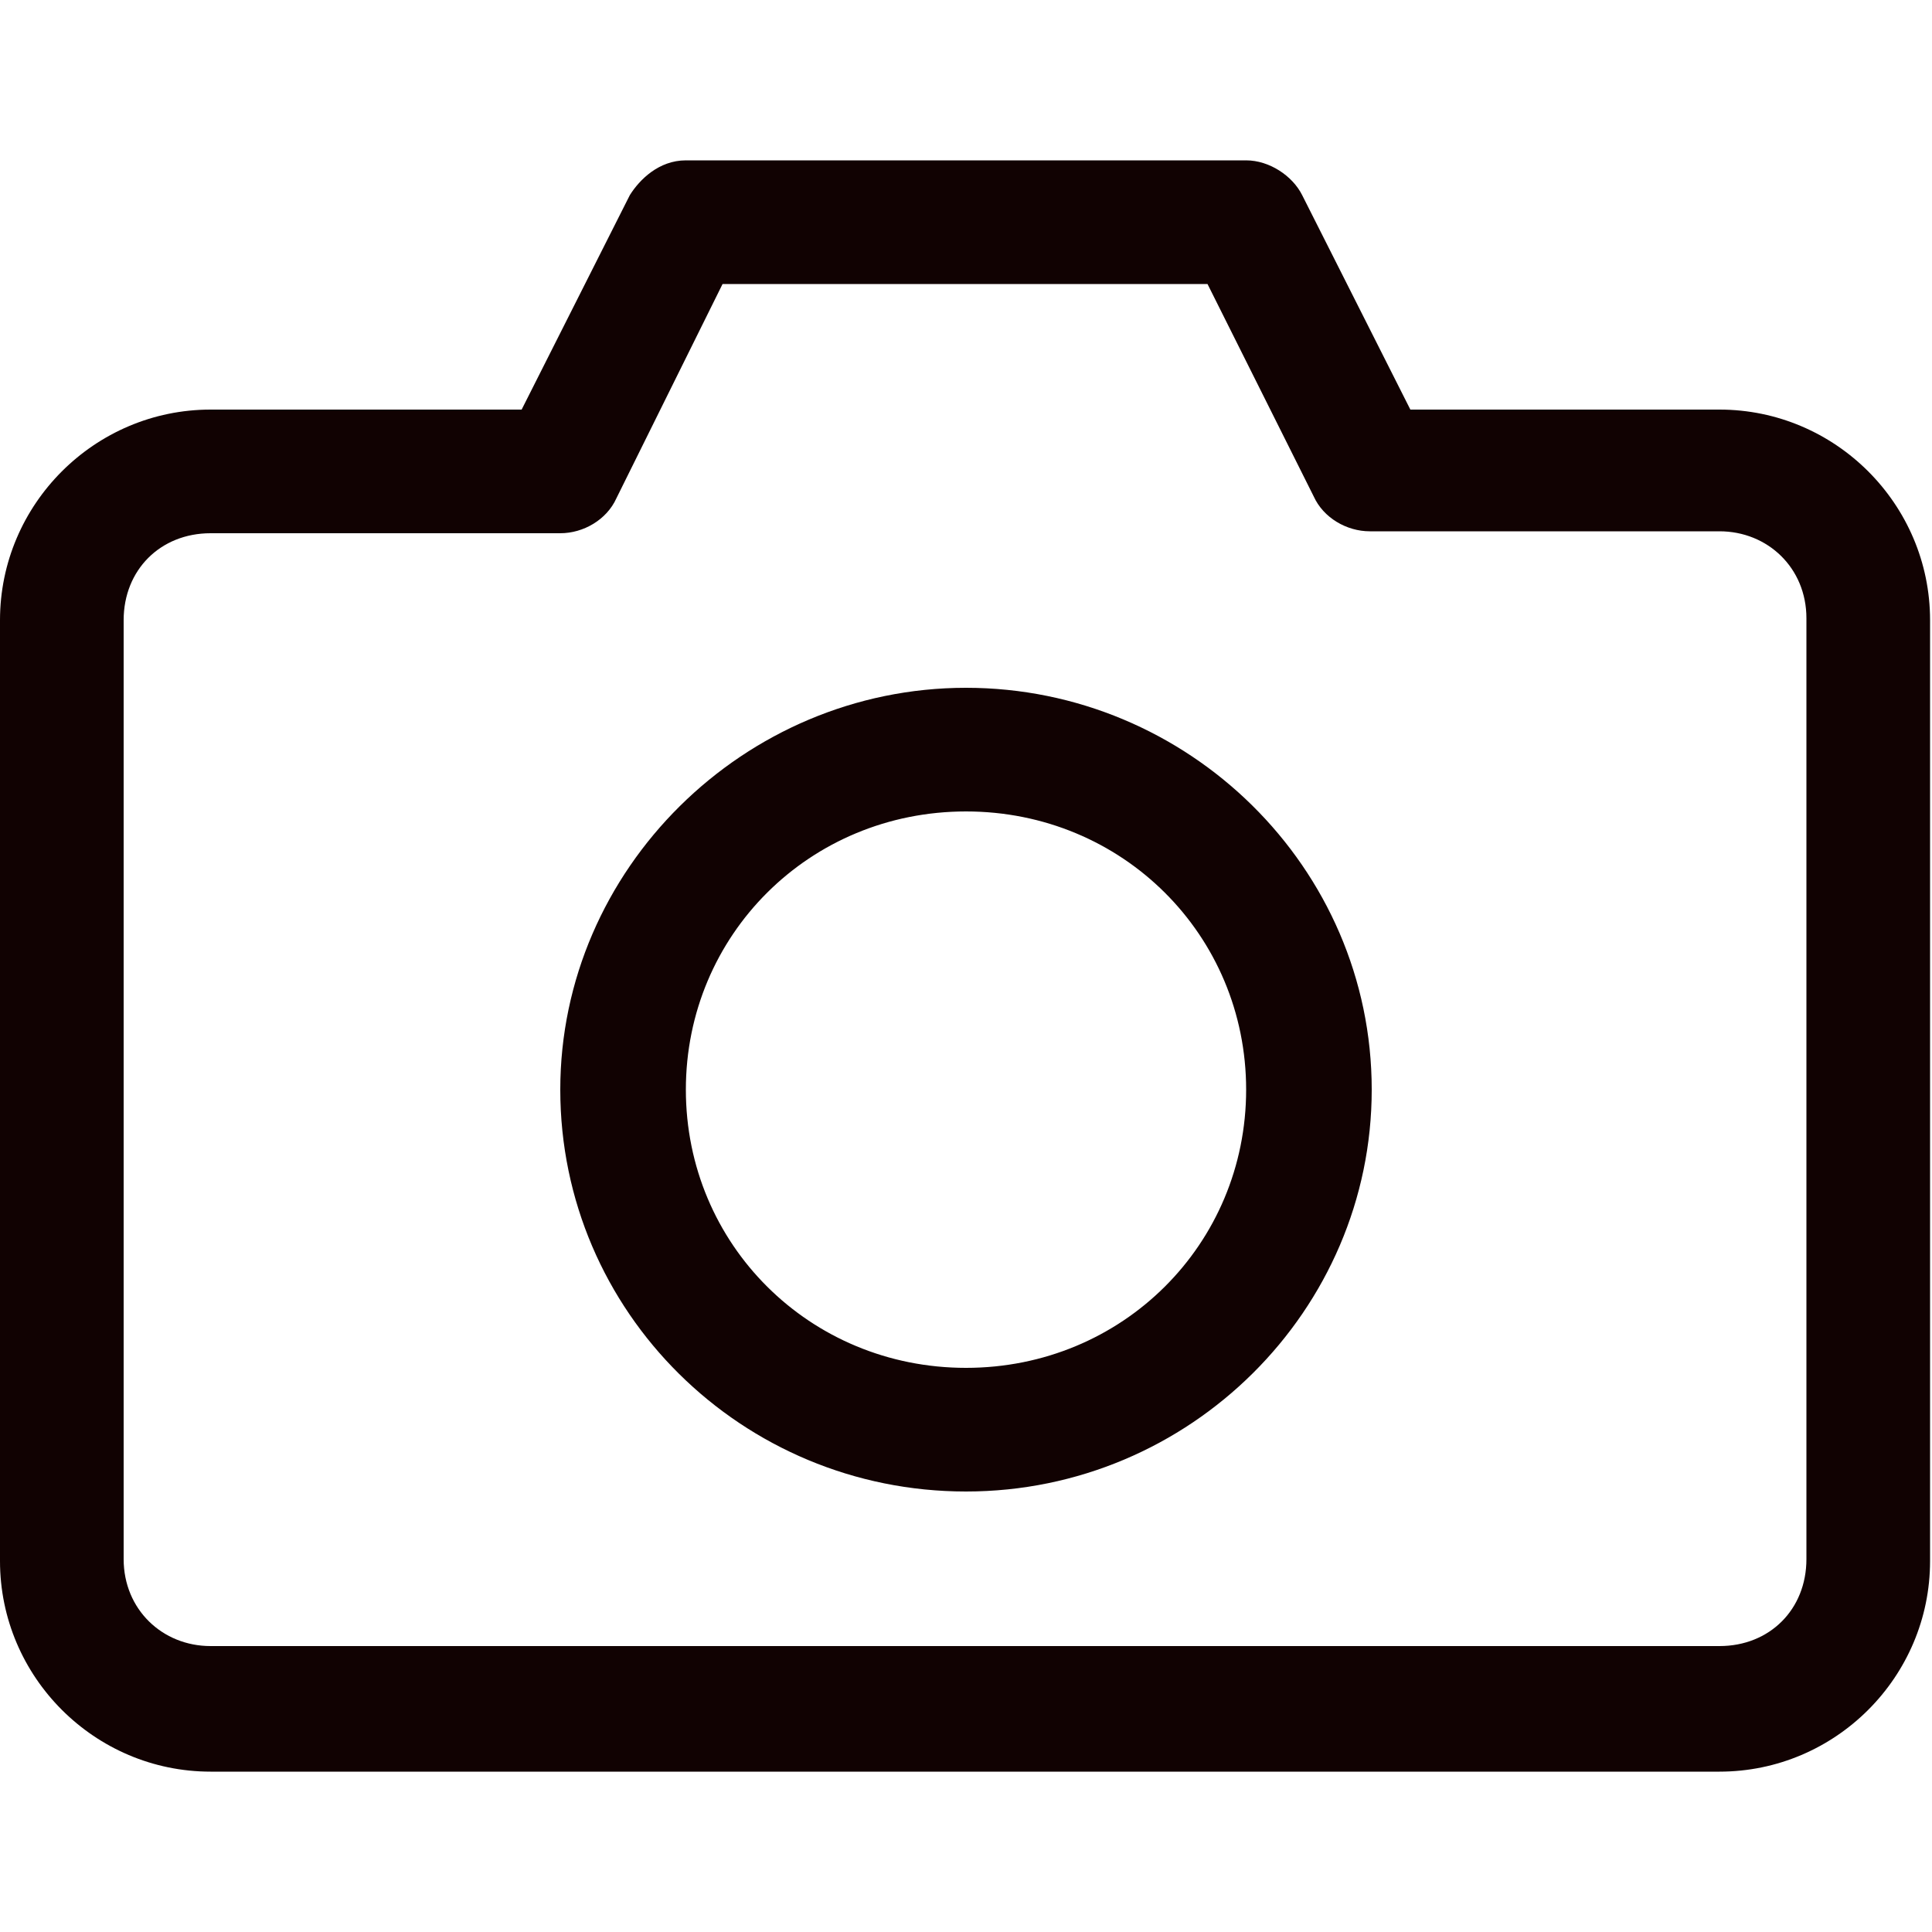 <?xml version="1.0" encoding="utf-8"?>
<!-- Generator: Adobe Illustrator 20.1.0, SVG Export Plug-In . SVG Version: 6.00 Build 0)  -->
<svg version="1.1" id="Layer_1" xmlns="http://www.w3.org/2000/svg" xmlns:xlink="http://www.w3.org/1999/xlink" x="0px" y="0px"
	 viewBox="0 0 100 100" style="enable-background:new 0 0 100 100;" xml:space="preserve">
<style type="text/css">
	.st0{fill-rule:evenodd;clip-rule:evenodd;fill:#110202;}
</style>
<path class="st0" d="M50,42c8.1,0,14.5,6.4,14.5,14.4S58.1,70.8,50,70.8s-14.5-6.4-14.5-14.4S41.9,42,50,42z M50,35.6
	c-11.5,0-21,9.4-21,20.8c0,11.5,9.4,20.8,21,20.8s21-9.4,21-20.8C71,44.9,61.5,35.6,50,35.6z M37.4,14.7h25.1l5.5,11
	c0.5,1.1,1.7,1.8,2.9,1.8h18.1c2.5,0,4.5,1.9,4.5,4.5v48.7c0,2.6-1.9,4.5-4.5,4.5H10.9c-2.5,0-4.5-1.9-4.5-4.5V32.1
	c0-2.6,1.9-4.5,4.5-4.5H29c1.2,0,2.4-0.7,2.9-1.8L37.4,14.7z M35.5,8.3c-1.4,0-2.4,1-2.9,1.8L27,21.2H10.9C4.9,21.2,0,26.1,0,32.1
	v48.7c0,6,4.9,10.9,10.9,10.9h78.1c6,0,10.9-4.9,10.9-10.9V32.1c0-6-4.9-10.9-10.9-10.9H73l-5.6-11.1c-0.5-1-1.7-1.8-2.9-1.8H35.5z"
	/>
</svg>

